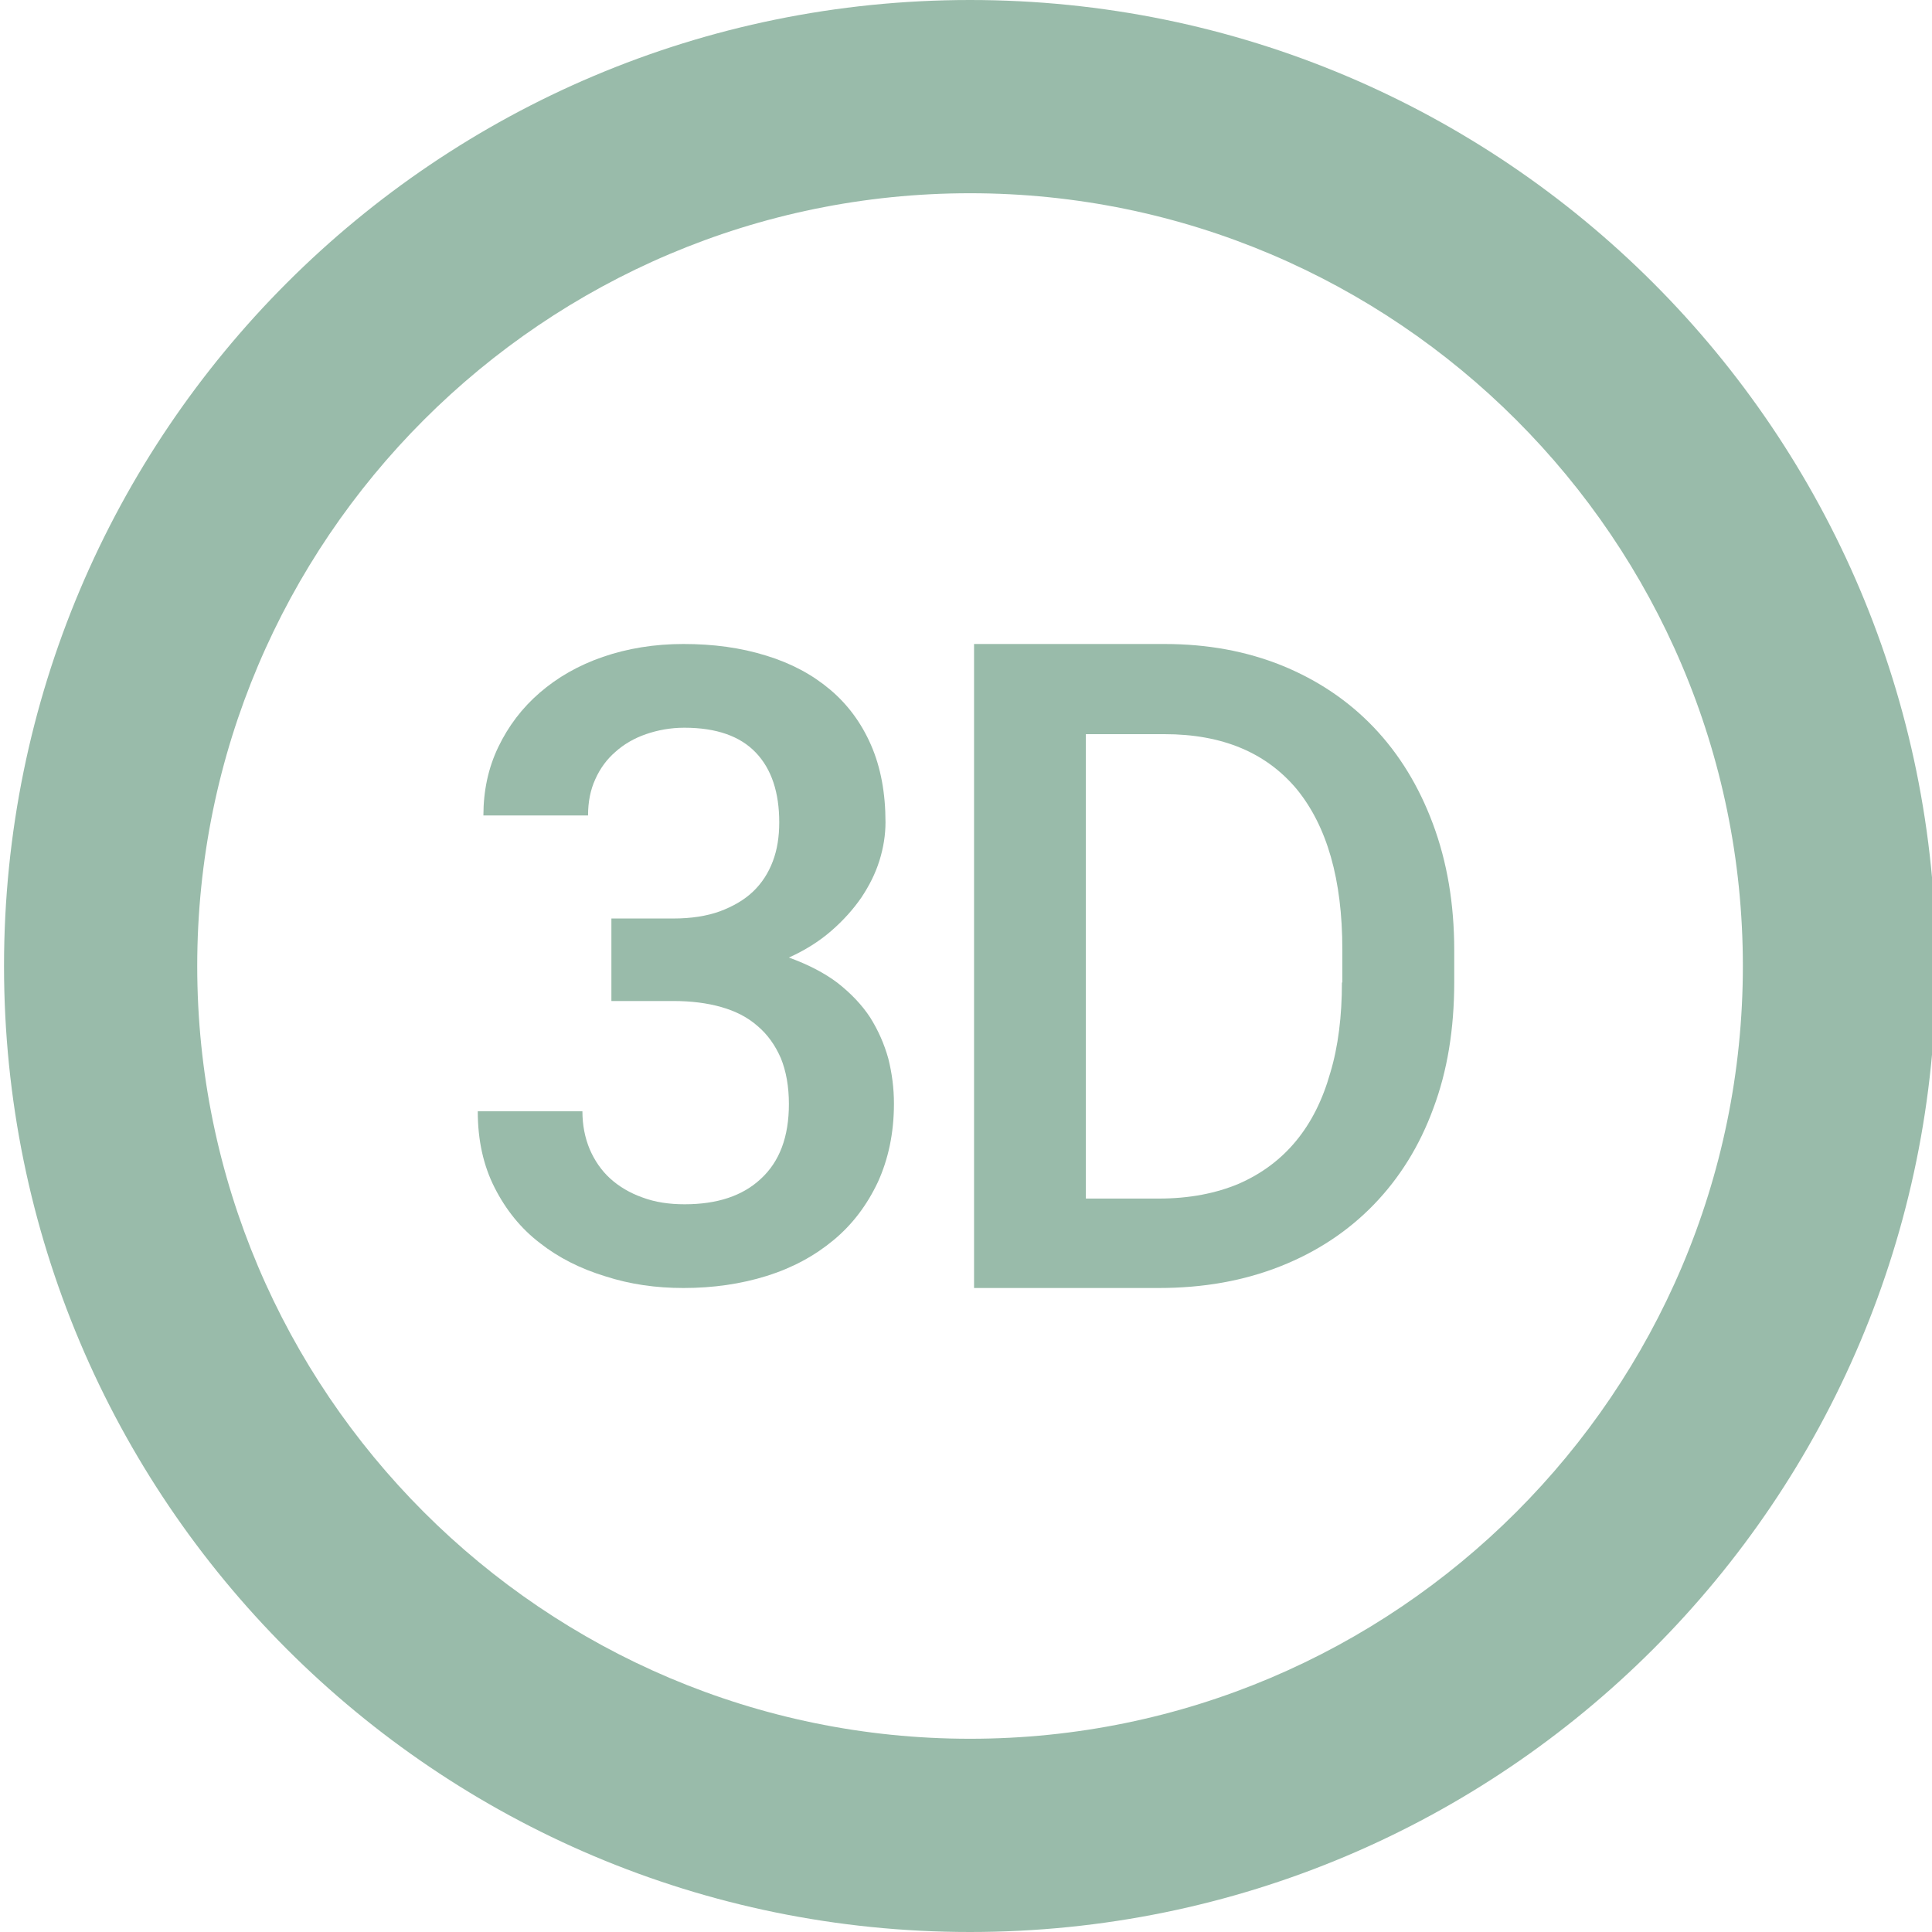 <svg fill="#99bbaa" height="48" version="1.1" viewBox="0 0 48 48" width="48" xmlns="http://www.w3.org/2000/svg"><path d="M24.1 0C10.84 0 .1 10.74.1 24 .1 37.26 10.84 48 24.1 48 37.36 48 48.1 37.26 48.1 24 48.1 10.74 37.36 0 24.1 0zM24.1 4.801C34.684 4.801 43.301 13.416 43.301 24 43.301 34.584 34.684 43.199 24.1 43.199 13.516 43.199 4.9 34.584 4.9 24 4.9 13.416 13.516 4.801 24.1 4.801z" fill="#99bbaa"/><path d="m17.01 29.92c-.38 0-.73-.05-1.05-.17-.31-.11-.58-.27-.8-.47-.22-.2-.39-.45-.51-.73-.12-.29-.18-.6-.18-.94l-2.6 0c0 .72.14 1.35.42 1.9.28.55.65 1.01 1.12 1.37.47.37 1.01.64 1.63.83.62.2 1.26.29 1.94.29.74 0 1.43-.1 2.07-.3.64-.2 1.19-.5 1.66-.89.47-.39.83-.87 1.1-1.44.26-.57.4-1.22.4-1.95 0-.39-.05-.76-.14-1.12-.1-.36-.25-.7-.45-1.02-.21-.32-.48-.6-.81-.86-.33-.25-.74-.46-1.21-.63.4-.18.75-.4 1.05-.66.3-.26.55-.54.75-.83.2-.3.35-.6.45-.92.1-.32.15-.64.15-.95 0-.73-.12-1.37-.36-1.92-.24-.55-.58-1.01-1.02-1.38-.44-.37-.96-.65-1.58-.84-.64-.2-1.32-.29-2.06-.29-.72 0-1.39.11-2 .32-.61.21-1.13.51-1.57.89-.44.38-.78.83-1.03 1.35-.25.52-.37 1.09-.37 1.7l2.6 0c0-.34.06-.64.18-.9.12-.27.29-.5.5-.68.21-.19.47-.34.76-.44.29-.1.61-.16.95-.16.8 0 1.39.21 1.78.62.39.41.58.99.58 1.73 0 .36-.05.68-.16.97-.11.29-.27.54-.49.75-.22.21-.5.37-.82.49-.33.12-.72.18-1.16.18l-1.54 0 0 2.05 1.54 0c .44 0 .84.05 1.19.15.35.1.65.25.9.47.25.21.44.48.58.8.13.32.2.7.2 1.14 0 .81-.23 1.43-.7 1.86-.45.42-1.08.63-1.89.63z"/><path d="m24.2 16l0 16L28.79 32c1.11 0 2.11-.179 3.02-.539.91-.36 1.68-.871 2.32-1.531.64-.66 1.14-1.461 1.48-2.391.35-.93.52-1.979.52-3.139l0-.791c0-1.16-.179-2.199-.529-3.139-.35-.94-.841-1.74-1.471-2.4-.63-.66-1.39-1.171-2.27-1.531C30.97 16.179 30.001 16 28.931 16l-4.73 0zm2.779 2.24l1.951 0c1.44 0 2.529.459 3.289 1.369.75.92 1.131 2.24 1.131 3.98l0 .82-.01 0c0 .83-.091 1.59-.291 2.25-.19.67-.47 1.229-.85 1.689-.38.46-.85.811-1.42 1.061-.57.24-1.23.369-1.99.369l-1.811 0 0-11.539z"/></svg>
